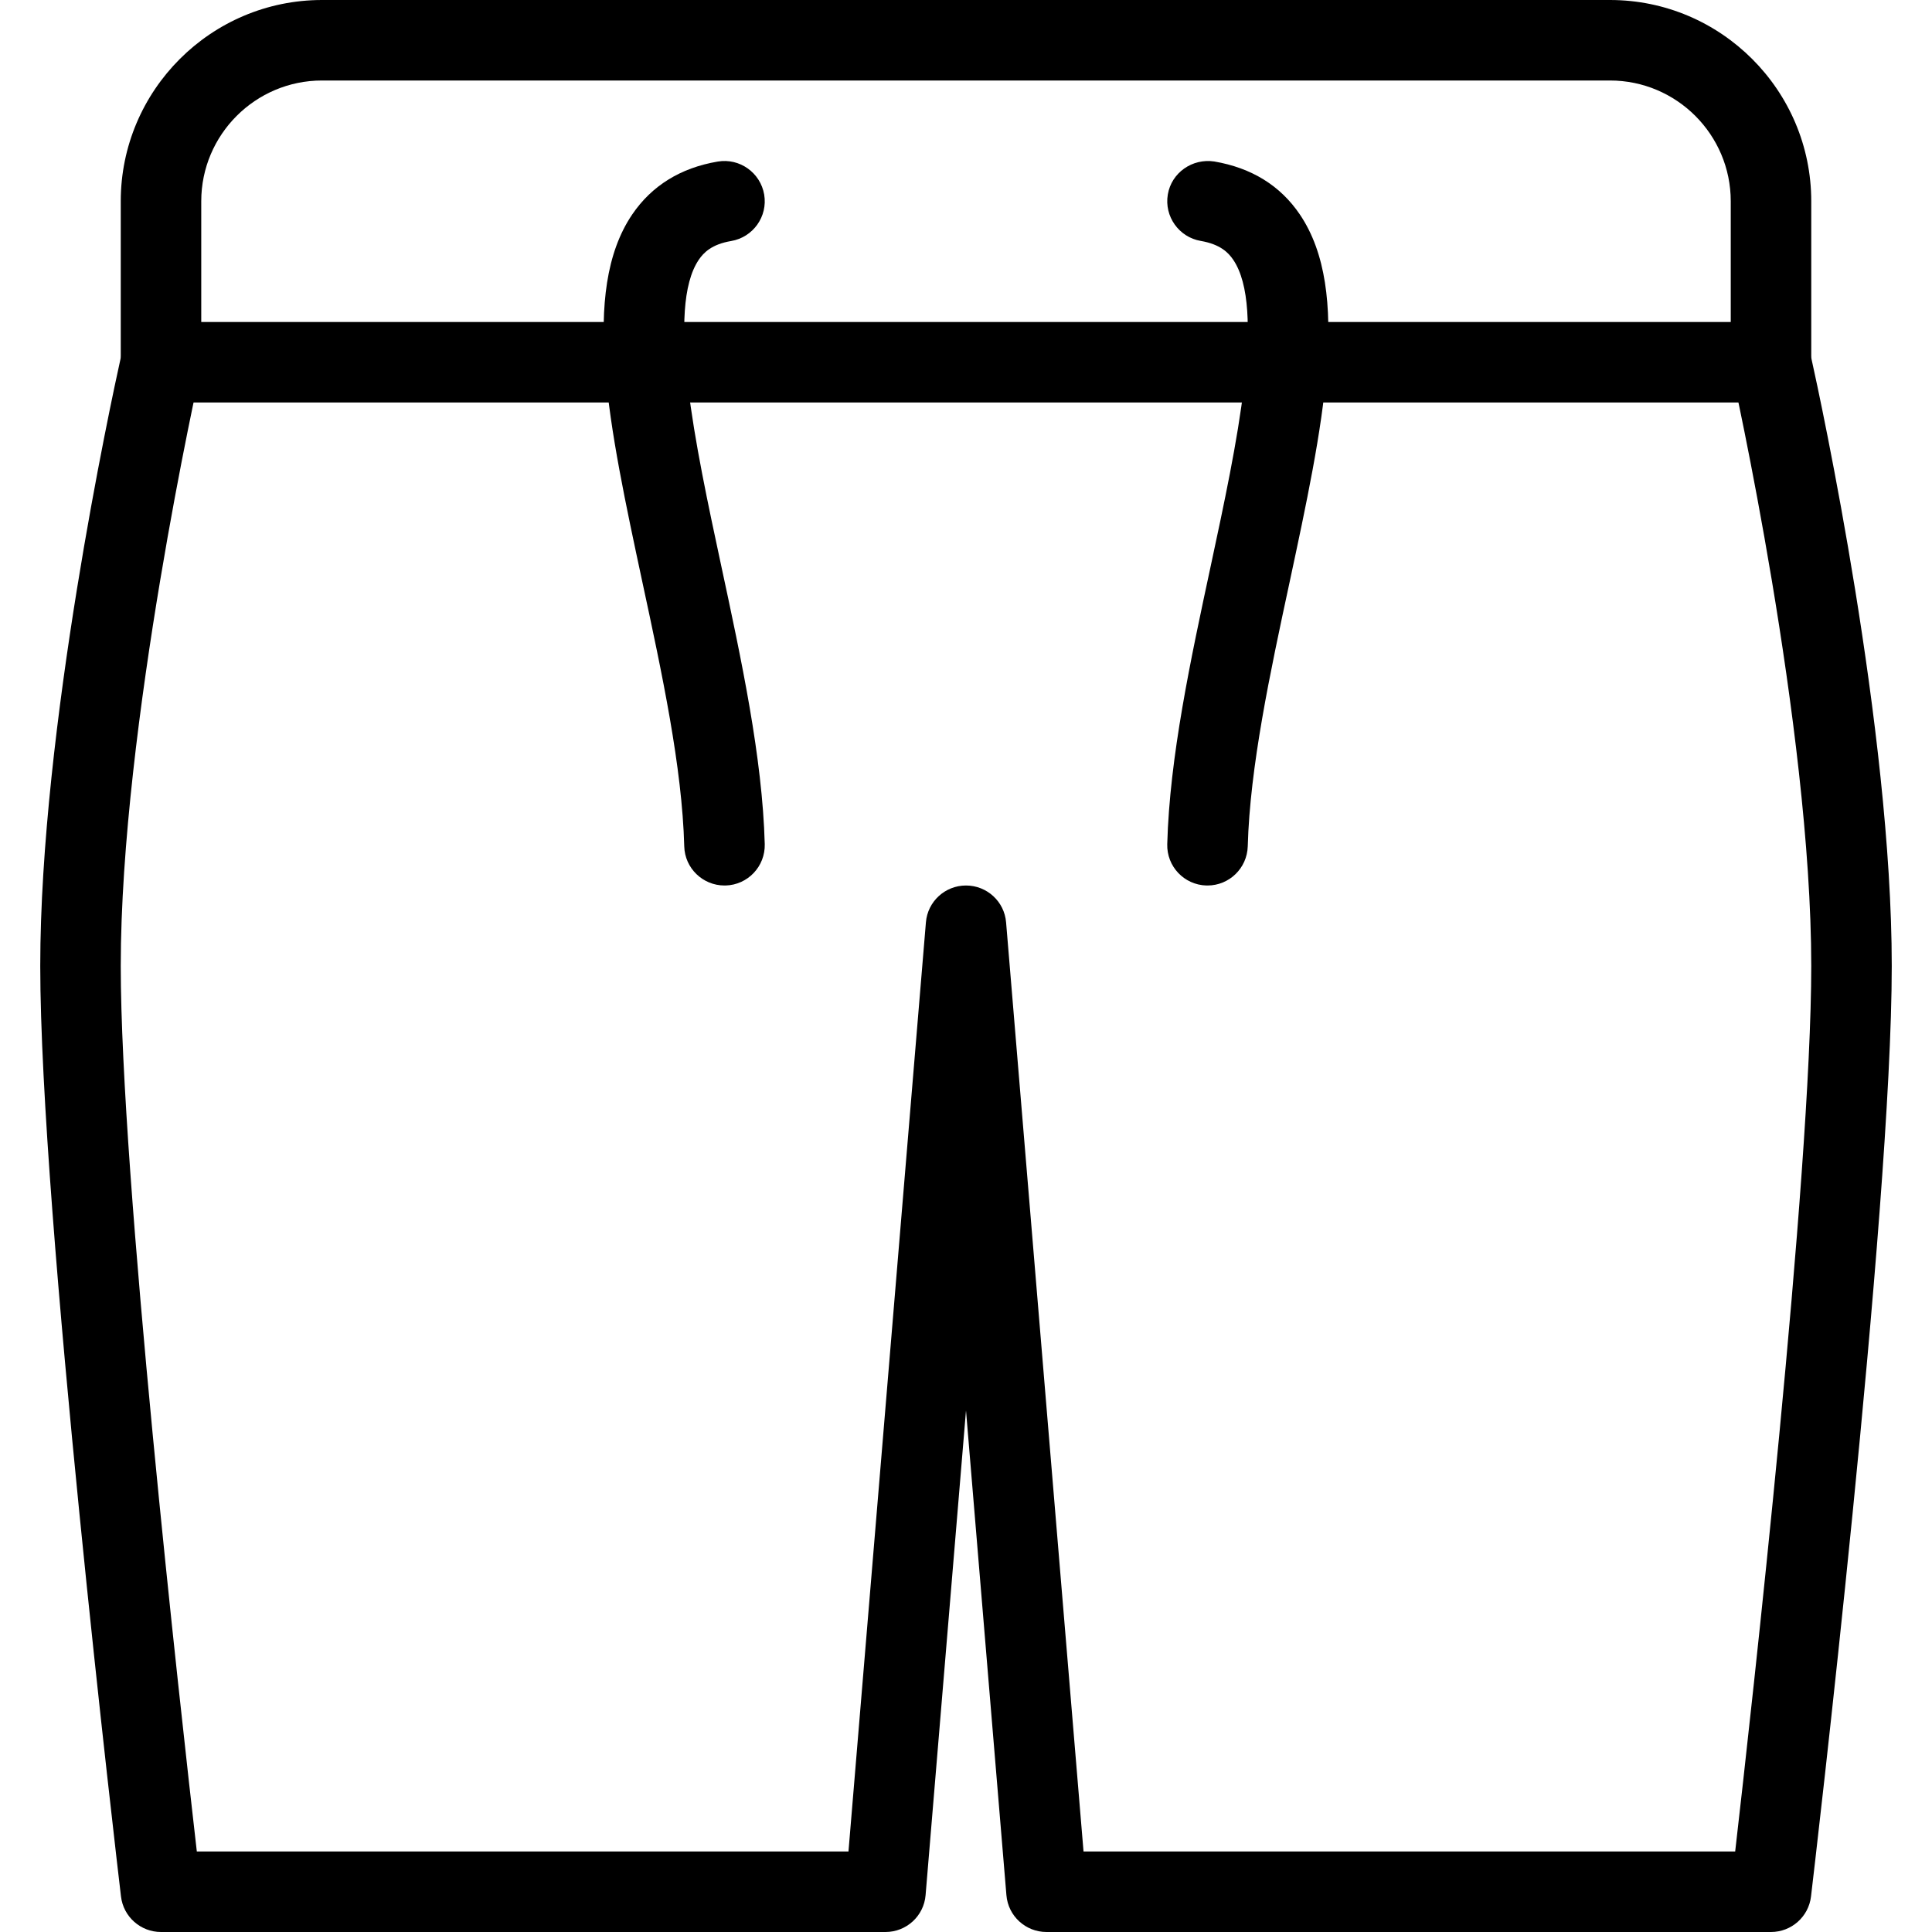 <?xml version="1.0" encoding="iso-8859-1"?>
<!-- Generator: Adobe Illustrator 19.0.0, SVG Export Plug-In . SVG Version: 6.00 Build 0)  -->
<svg version="1.1" id="Layer_1" xmlns="http://www.w3.org/2000/svg" xmlns:xlink="http://www.w3.org/1999/xlink" x="0px" y="0px"
	 viewBox="0 0 24 24" style="enable-background:new 0 0 24 24;" xml:space="preserve">
<g>
	<g>
		<path d="M22,24h-9c-0.26,0-0.477-0.199-0.498-0.458L12,17.521l-0.502,6.021C11.477,23.801,11.26,24,11,24H2
			c-0.253,0-0.467-0.189-0.497-0.441C1.462,23.213,0.5,15.058,0.5,12c0-2.935,0.879-7.011,1-7.555V2.5C1.5,1.122,2.622,0,4,0h16
			c1.378,0,2.5,1.122,2.5,2.5v1.945c0.121,0.544,1,4.62,1,7.555c0,3.058-0.962,11.213-1.003,11.559C22.467,23.811,22.253,24,22,24z
			 M13.46,23h8.095c0.204-1.773,0.945-8.4,0.945-11c0-2.971-0.978-7.346-0.988-7.39C21.504,4.574,21.5,4.537,21.5,4.5v-2
			C21.5,1.673,20.827,1,20,1H4C3.173,1,2.5,1.673,2.5,2.5v2c0,0.037-0.004,0.074-0.012,0.11C2.478,4.654,1.5,9.029,1.5,12
			c0,2.6,0.741,9.227,0.945,11h8.095l0.962-11.542C11.523,11.199,11.74,11,12,11s0.477,0.199,0.498,0.458L13.46,23z"/>
	</g>
	<g>
		<path d="M22,5H2C1.724,5,1.5,4.776,1.5,4.5S1.724,4,2,4h20c0.276,0,0.5,0.224,0.5,0.5S22.276,5,22,5z"/>
	</g>
	<g>
		<path d="M9,11c-0.27,0-0.493-0.215-0.5-0.486C8.474,9.528,8.223,8.361,7.98,7.232C7.565,5.294,7.206,3.621,7.853,2.665
			c0.243-0.358,0.601-0.58,1.063-0.658c0.271-0.046,0.53,0.137,0.577,0.41c0.046,0.272-0.137,0.53-0.41,0.577
			C8.839,3.035,8.74,3.14,8.681,3.226C8.273,3.828,8.637,5.525,8.958,7.022C9.21,8.195,9.471,9.409,9.5,10.486
			C9.507,10.763,9.29,10.992,9.014,11C9.009,11,9.004,11,9,11z"/>
	</g>
	<g>
		<path d="M15,11c-0.005,0-0.009,0-0.014,0c-0.276-0.008-0.494-0.237-0.486-0.514c0.029-1.078,0.29-2.291,0.542-3.464
			c0.321-1.497,0.686-3.194,0.277-3.796c-0.059-0.086-0.158-0.191-0.402-0.233c-0.272-0.046-0.456-0.305-0.41-0.577
			c0.046-0.272,0.305-0.451,0.577-0.41c0.463,0.079,0.821,0.3,1.063,0.658c0.647,0.956,0.288,2.629-0.127,4.567
			c-0.243,1.129-0.493,2.296-0.52,3.282C15.492,10.785,15.27,11,15,11z"/>
	</g>
</g>
<g>
</g>
<g>
</g>
<g>
</g>
<g>
</g>
<g>
</g>
<g>
</g>
<g>
</g>
<g>
</g>
<g>
</g>
<g>
</g>
<g>
</g>
<g>
</g>
<g>
</g>
<g>
</g>
<g>
</g>
</svg>
